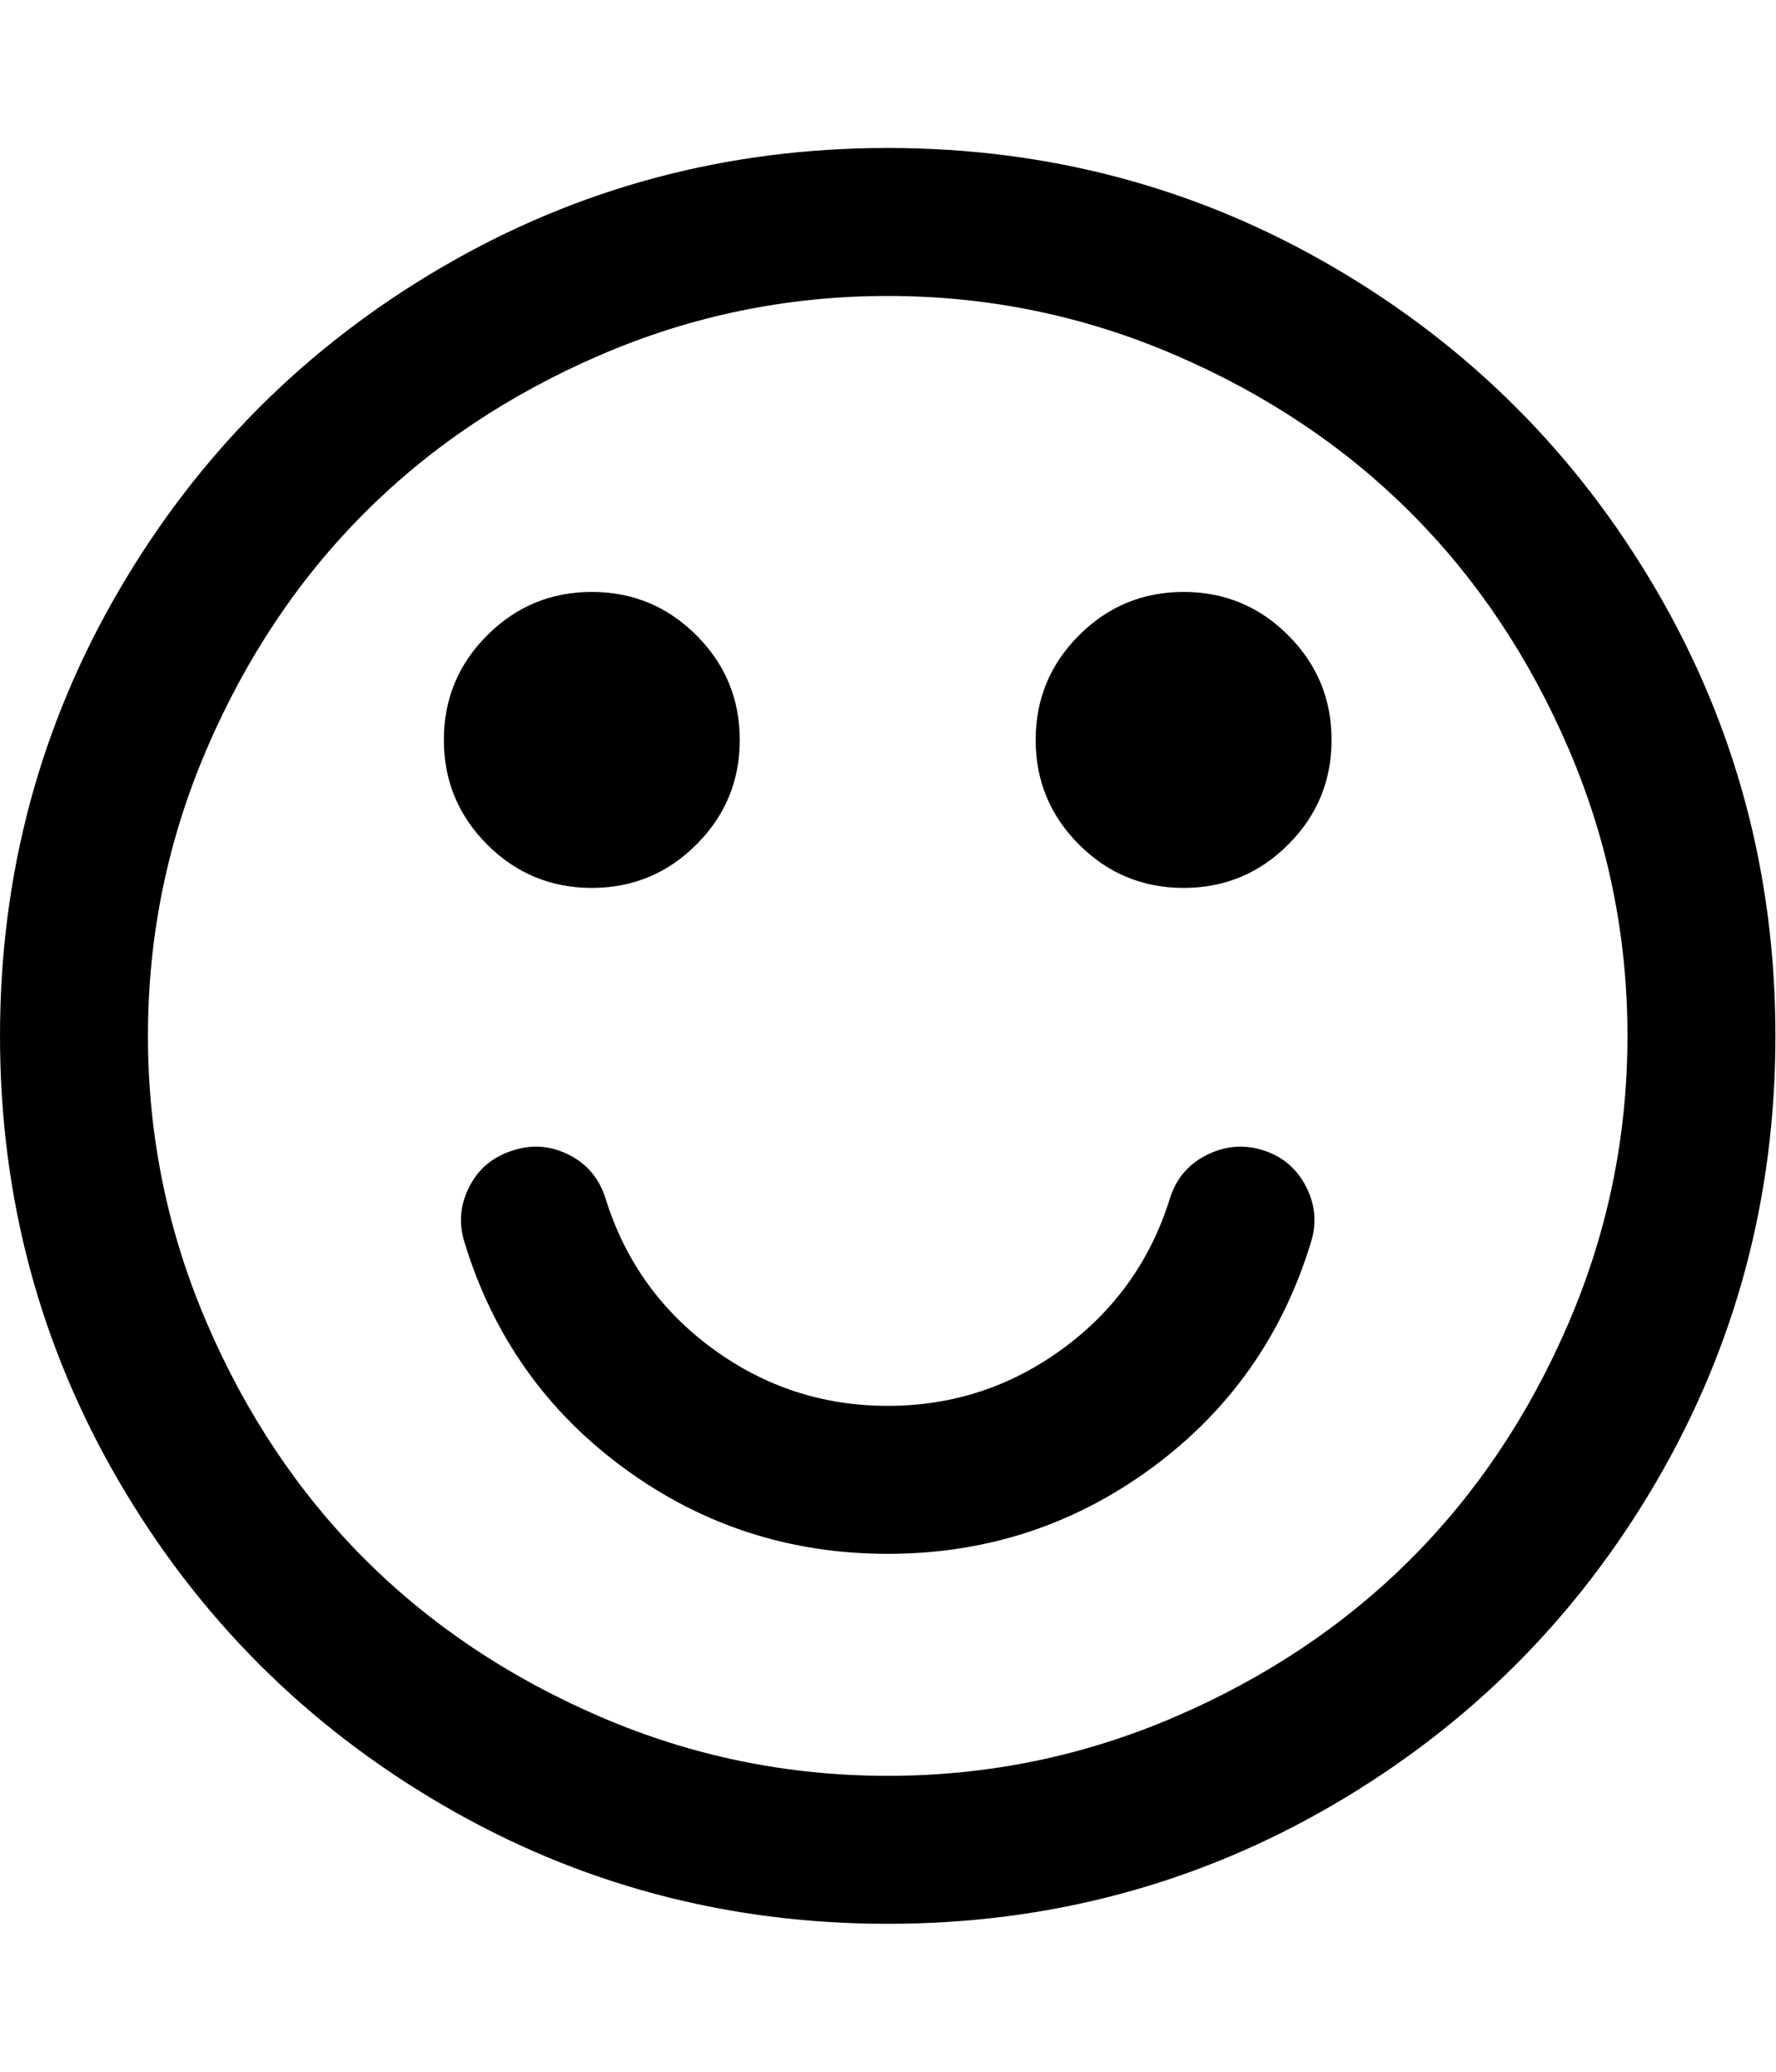 <?xml version="1.0" encoding="utf-8"?>
<!-- Generated by IcoMoon.io -->
<!DOCTYPE svg PUBLIC "-//W3C//DTD SVG 1.1//EN" "http://www.w3.org/Graphics/SVG/1.1/DTD/svg11.dtd">
<svg version="1.1" xmlns="http://www.w3.org/2000/svg" xmlns:xlink="http://www.w3.org/1999/xlink" width="439" height="512" viewBox="0 0 439 512">
<g>
</g>
	<path d="M324 307.143q-10.572 34.572-39.428 55.714t-65.143 21.143-65.143-21.143-39.428-55.714q-2.285-7.143 1.143-13.857t10.857-9q7.143-2.286 13.857 1.143t9 10.857q7.143 22.857 26.428 37t43.286 14.143 43.286-14.143 26.428-37q2.286-7.428 9.143-10.857t14-1.143 10.572 9 1.143 13.857zM182.857 182.857q0 15.143-10.714 25.857t-25.857 10.714-25.857-10.714-10.715-25.857 10.715-25.857 25.857-10.714 25.857 10.714 10.714 25.857zM329.143 182.857q0 15.143-10.714 25.857t-25.857 10.714-25.857-10.714-10.714-25.857 10.714-25.857 25.857-10.714 25.857 10.714 10.714 25.857zM402.286 256q0-37.143-14.572-71t-39-58.285-58.286-39-71-14.572-71 14.572-58.285 39-39 58.285-14.572 71 14.572 71 39 58.286 58.285 39 71 14.572 71-14.572 58.286-39 39-58.286 14.572-71zM438.857 256q0 59.714-29.428 110.143t-79.857 79.857-110.143 29.428-110.143-29.428-79.857-79.857-29.428-110.143 29.428-110.143 79.857-79.857 110.143-29.428 110.143 29.428 79.857 79.857 29.428 110.143z" fill="#000000" />
</svg>
